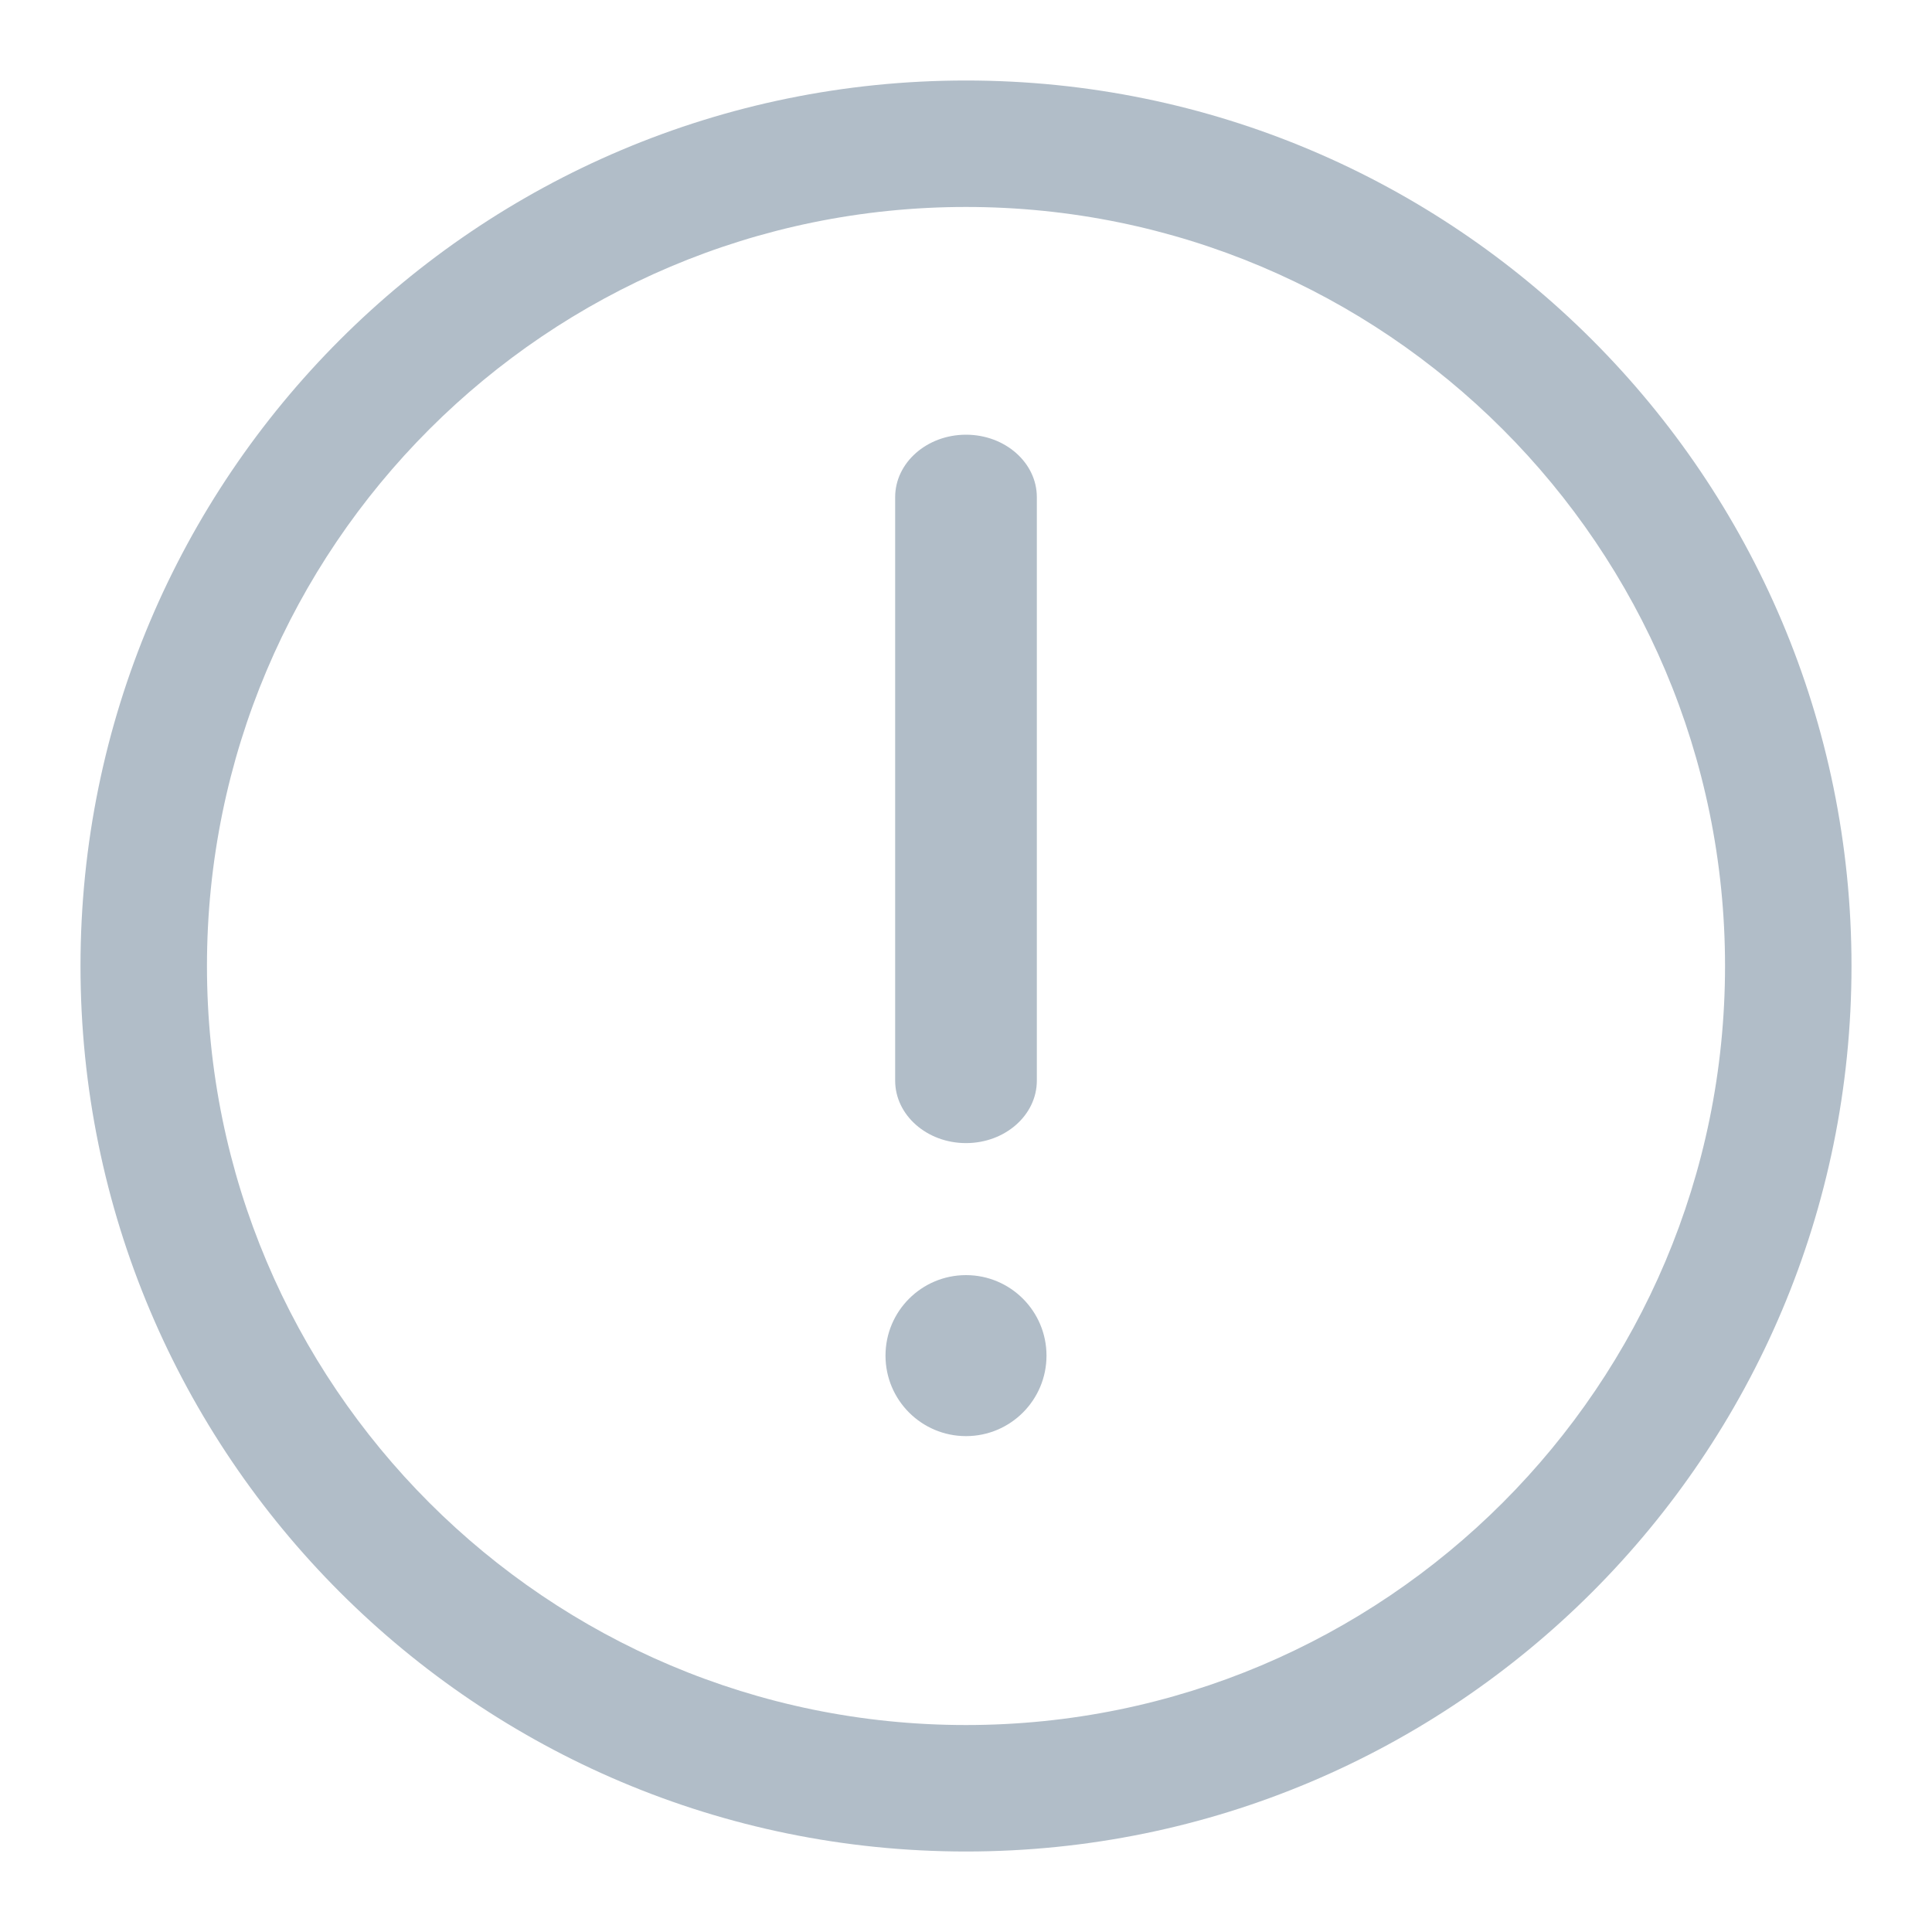 <?xml version="1.0" encoding="UTF-8"?>
<svg width="24px" height="24px" viewBox="0 0 24 24" version="1.1" xmlns="http://www.w3.org/2000/svg" xmlns:xlink="http://www.w3.org/1999/xlink">
    <!-- Generator: Sketch 51.2 (57519) - http://www.bohemiancoding.com/sketch -->
    <title>icon-alert</title>
    <desc>Created with Sketch.</desc>
    <defs></defs>
    <g id="icon-alert" stroke="none" stroke-width="1" fill="none" fill-rule="evenodd">
        <g id="icon_Alert" transform="translate(1, 1)" fill="#B1BDC8">
            <path d="M11,0 C4.925,0 0,4.925 0,11 C0,17.075 4.925,22 11,22 C17.075,22 22,17.075 22,11 C22,4.925 17.075,0 11,0 L11,0 Z M11,20.429 C5.793,20.429 1.571,16.207 1.571,11 C1.571,5.793 5.793,1.571 11,1.571 C16.207,1.571 20.429,5.793 20.429,11 C20.429,16.207 16.207,20.429 11,20.429 Z" id="Shape"></path>
            <path d="M11,4.4 C10.514,4.4 10.12,4.748 10.12,5.176 L10.12,12.424 C10.12,12.852 10.514,13.2 11,13.2 C11.486,13.2 11.88,12.852 11.88,12.424 L11.88,5.176 C11.88,4.748 11.486,4.4 11,4.4 Z" id="Shape"></path>
            <circle id="Oval" cx="11" cy="15.84" r="1"></circle>
        </g>
    </g>
</svg>